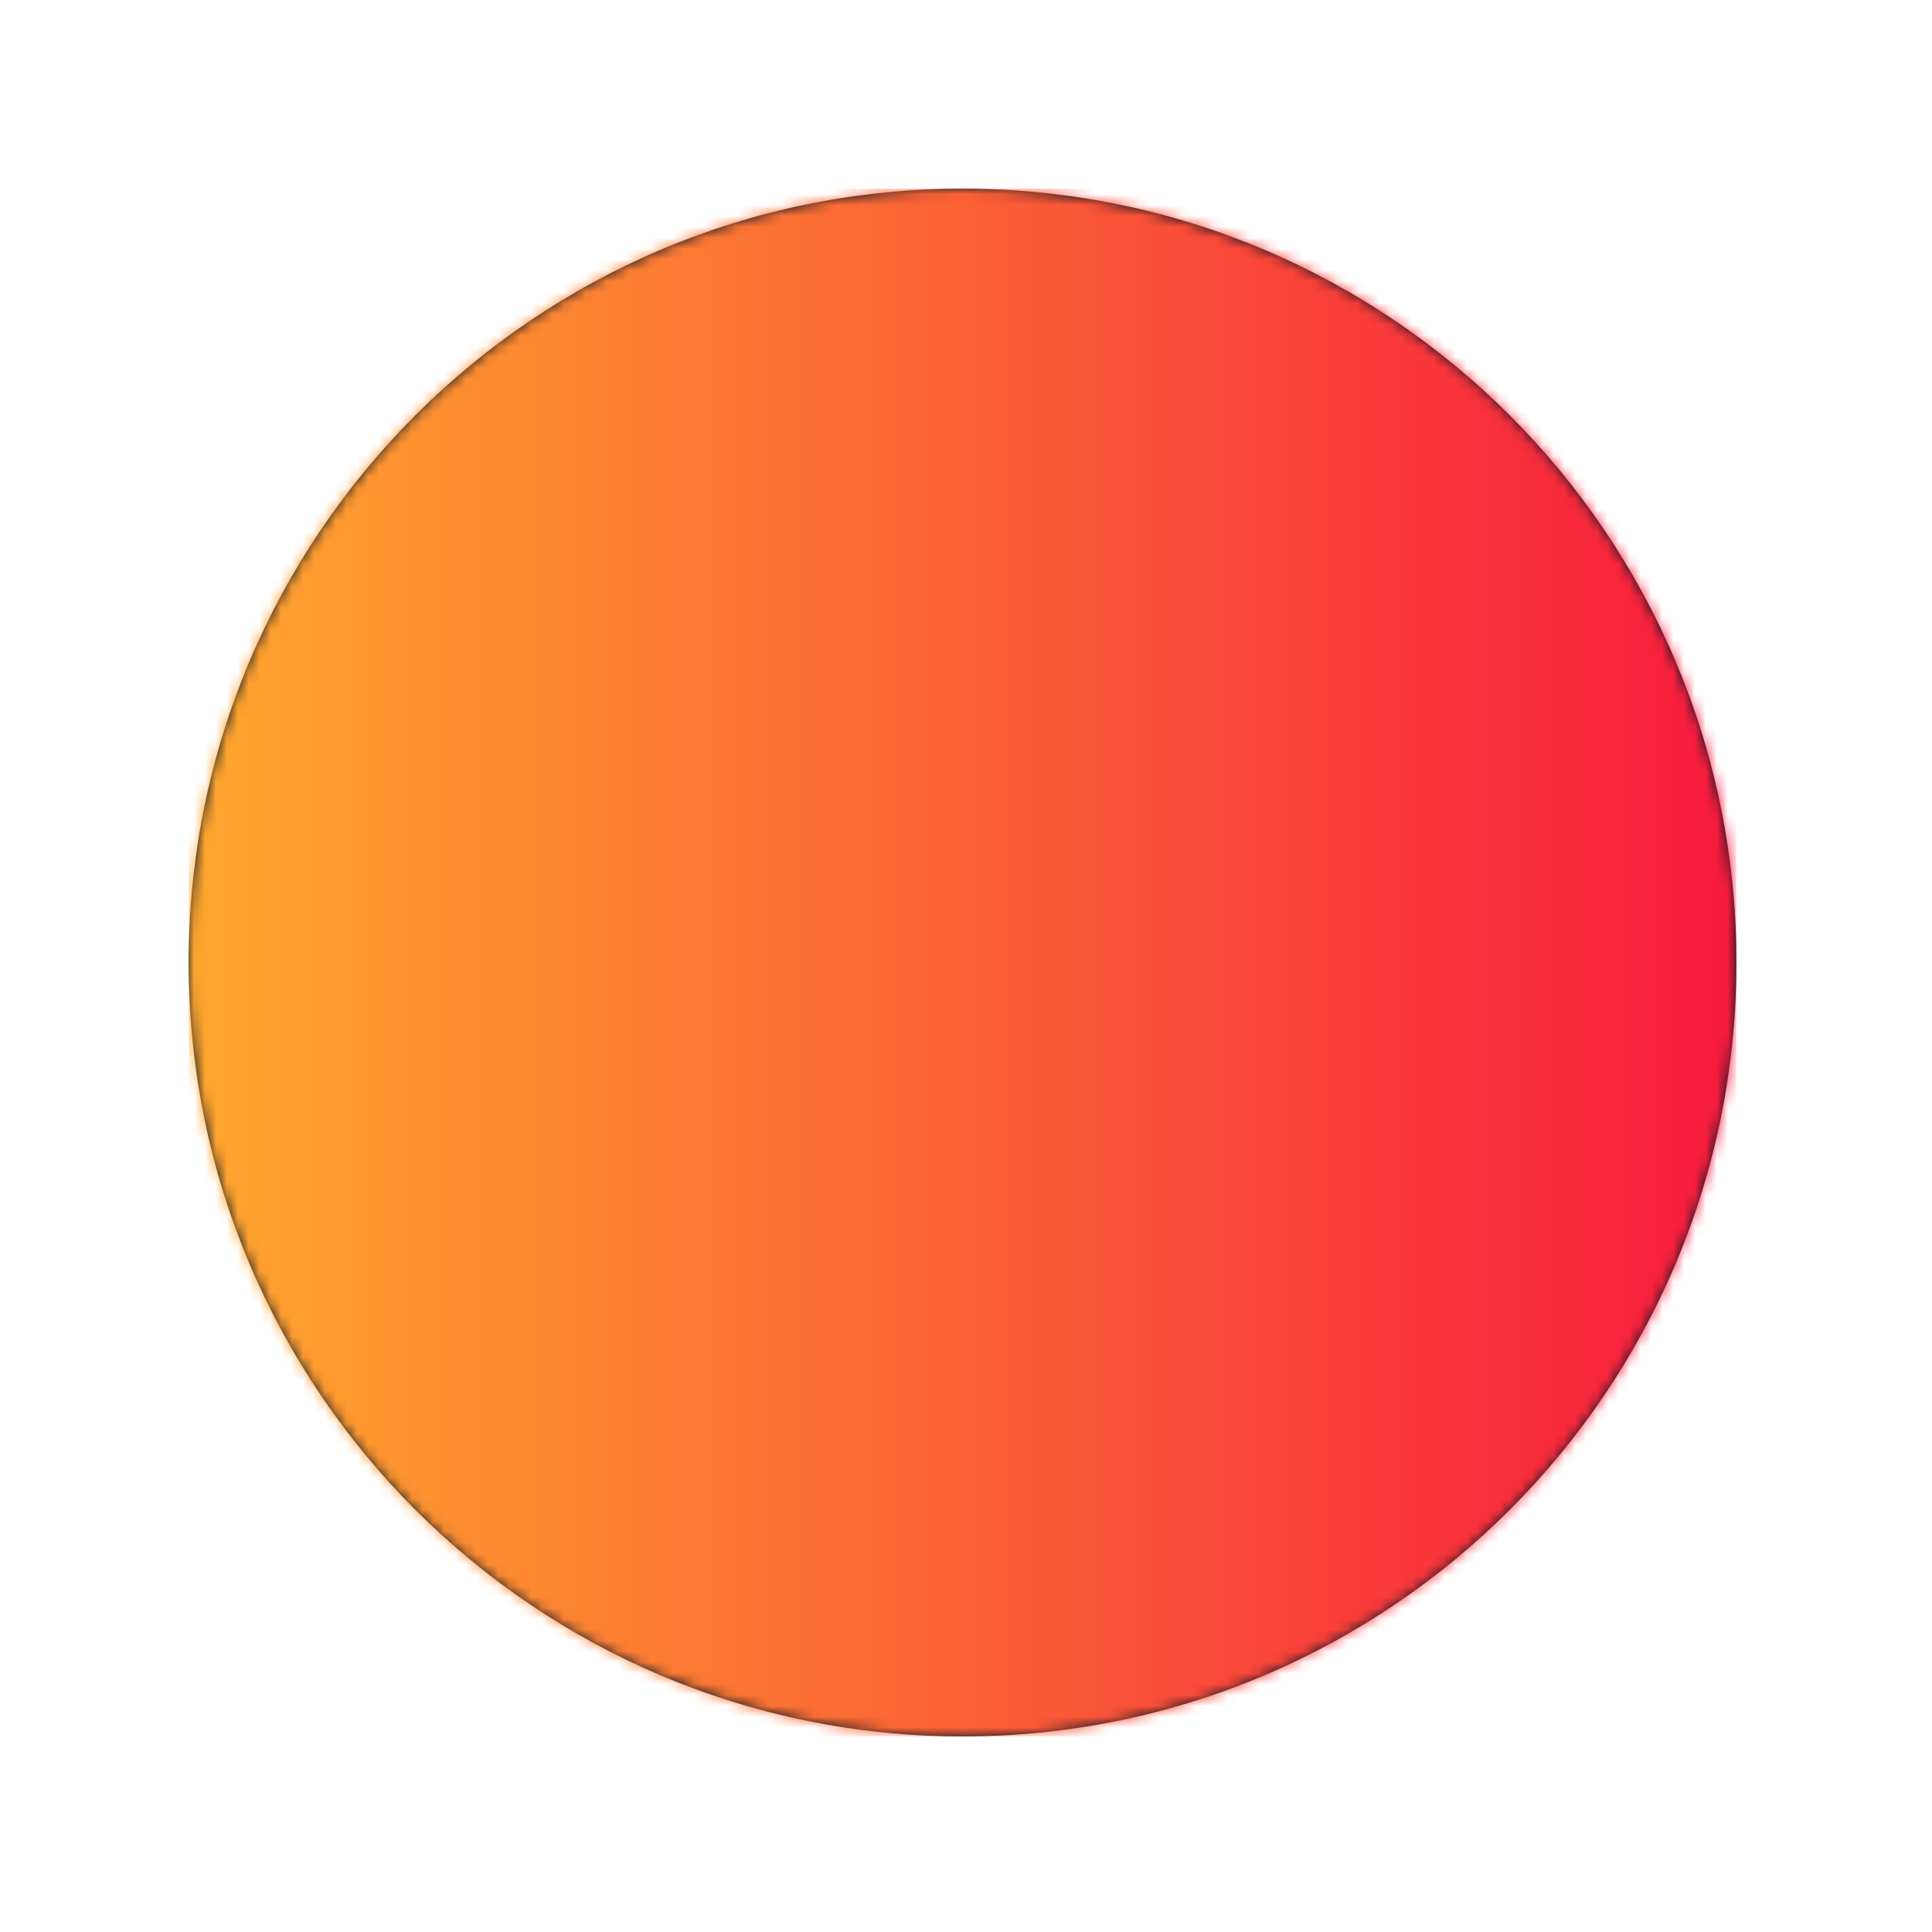 <svg xmlns="http://www.w3.org/2000/svg" version="1.1" xmlns:xlink="http://www.w3.org/1999/xlink" xmlns:svgjs="http://svgjs.dev/svgjs" width="128" height="128" viewBox="0 0 128 128"><g transform="matrix(0.805,0,0,0.805,12.252,12.252)"><svg viewBox="0 0 143 143" data-background-color="#fffff5" preserveAspectRatio="xMidYMid meet" height="128" width="128" xmlns="http://www.w3.org/2000/svg" xmlns:xlink="http://www.w3.org/1999/xlink"><g id="tight-bounds" transform="matrix(1,0,0,1,0.344,0.344)"><svg viewBox="0 0 142.311 142.311" height="142.311" width="142.311"><g><svg></svg></g><g><svg viewBox="0 0 142.311 142.311" height="142.311" width="142.311"><g><path d="M0 71.155c0-39.298 31.857-71.155 71.155-71.155 39.298 0 71.155 31.857 71.156 71.155 0 39.298-31.857 71.155-71.156 71.156-39.298 0-71.155-31.857-71.155-71.156zM71.155 134.886c35.197 0 63.731-28.533 63.731-63.731 0-35.197-28.533-63.731-63.731-63.73-35.197 0-63.731 28.533-63.73 63.73 0 35.197 28.533 63.731 63.73 63.731z" data-fill-palette-color="tertiary" fill="#091627" stroke="transparent"></path><ellipse rx="68.309" ry="68.309" cx="71.155" cy="71.155" fill="#091627" stroke="transparent" stroke-width="0" fill-opacity="1" data-fill-palette-color="tertiary"></ellipse></g><g transform="matrix(1,0,0,1,43.197,29.989)"><svg viewBox="0 0 55.917 82.332" height="82.332" width="55.917"><g><svg viewBox="0 0 55.917 82.332" height="82.332" width="55.917"><g><svg viewBox="0 0 55.917 82.332" height="82.332" width="55.917"><g id="textblocktransform"><svg viewBox="0 0 55.917 82.332" height="82.332" width="55.917" id="textblock"><g><svg viewBox="0 0 55.917 82.332" height="82.332" width="55.917"><g transform="matrix(1,0,0,1,0,0)"><svg width="55.917" viewBox="1.45 -23.4 16.3 24" height="82.332" data-palette-color="url(#3ae37f6c-179f-4bce-b019-eba6a11a5188)"></svg></g></svg></g></svg></g></svg></g><g></g></svg></g></svg></g></svg></g><defs></defs><mask id="9ba10f7f-4ee8-4c0e-999d-fa83f80fdacd"><g id="SvgjsG6958"><svg viewBox="0 0 142.311 142.311" height="142.311" width="142.311"><g><svg></svg></g><g><svg viewBox="0 0 142.311 142.311" height="142.311" width="142.311"><g><path d="M0 71.155c0-39.298 31.857-71.155 71.155-71.155 39.298 0 71.155 31.857 71.156 71.155 0 39.298-31.857 71.155-71.156 71.156-39.298 0-71.155-31.857-71.155-71.156zM71.155 134.886c35.197 0 63.731-28.533 63.731-63.731 0-35.197-28.533-63.731-63.731-63.73-35.197 0-63.731 28.533-63.73 63.73 0 35.197 28.533 63.731 63.73 63.731z" fill="black" stroke="transparent"></path><ellipse rx="68.309" ry="68.309" cx="71.155" cy="71.155" fill="black" stroke="transparent" stroke-width="0" fill-opacity="1"></ellipse></g><g transform="matrix(1,0,0,1,43.197,29.989)"><svg viewBox="0 0 55.917 82.332" height="82.332" width="55.917"><g><svg viewBox="0 0 55.917 82.332" height="82.332" width="55.917"><g><svg viewBox="0 0 55.917 82.332" height="82.332" width="55.917"><g id="SvgjsG6957"><svg viewBox="0 0 55.917 82.332" height="82.332" width="55.917" id="SvgjsSvg6956"><g><svg viewBox="0 0 55.917 82.332" height="82.332" width="55.917"><g transform="matrix(1,0,0,1,0,0)"><svg width="55.917" viewBox="1.45 -23.4 16.3 24" height="82.332" data-palette-color="url(#3ae37f6c-179f-4bce-b019-eba6a11a5188)"><path d="M16.55-21.9L15.3-18.8Q12.75-19.9 10.5-19.9L10.5-19.9Q6.15-19.9 6.15-17.25L6.15-17.25Q6.15-14.95 11.95-12.8L11.95-12.8Q14.1-12 15.93-10.3 17.75-8.6 17.75-6.2L17.75-6.2Q17.75-2.75 15.5-1.07 13.25 0.6 9.25 0.6 5.25 0.6 1.45-1.6L1.45-1.6 2.7-4.7Q5.85-2.9 9.85-2.9L9.85-2.9Q11.55-2.9 12.6-3.63 13.65-4.35 13.65-5.6 13.65-6.85 12.45-7.75 11.25-8.65 9.55-9.35 7.85-10.05 6.15-10.88 4.45-11.7 3.25-13.2 2.05-14.7 2.05-16.75L2.05-16.75Q2.05-19.95 4.23-21.68 6.4-23.4 9.75-23.4 13.1-23.4 16.55-21.9L16.55-21.9Z" opacity="1" transform="matrix(1,0,0,1,0,0)" fill="white" class="wordmark-text-0" id="SvgjsPath6955"></path></svg></g></svg></g></svg></g></svg></g><g></g></svg></g></svg></g></svg></g><defs><mask></mask></defs></svg><rect width="142.311" height="142.311" fill="black" stroke="none" visibility="hidden"></rect></g></mask><linearGradient x1="0" x2="1" y1="0.5" y2="0.5" id="3ae37f6c-179f-4bce-b019-eba6a11a5188"><stop stop-color="#ffa62e" offset="0"></stop><stop stop-color="#f71b3d" offset="1"></stop></linearGradient><rect width="142.311" height="142.311" fill="url(#3ae37f6c-179f-4bce-b019-eba6a11a5188)" mask="url(#9ba10f7f-4ee8-4c0e-999d-fa83f80fdacd)" data-fill-palette-color="quaternary"></rect></svg><rect width="142.311" height="142.311" fill="none" stroke="none" visibility="hidden"></rect></g></svg></g></svg>